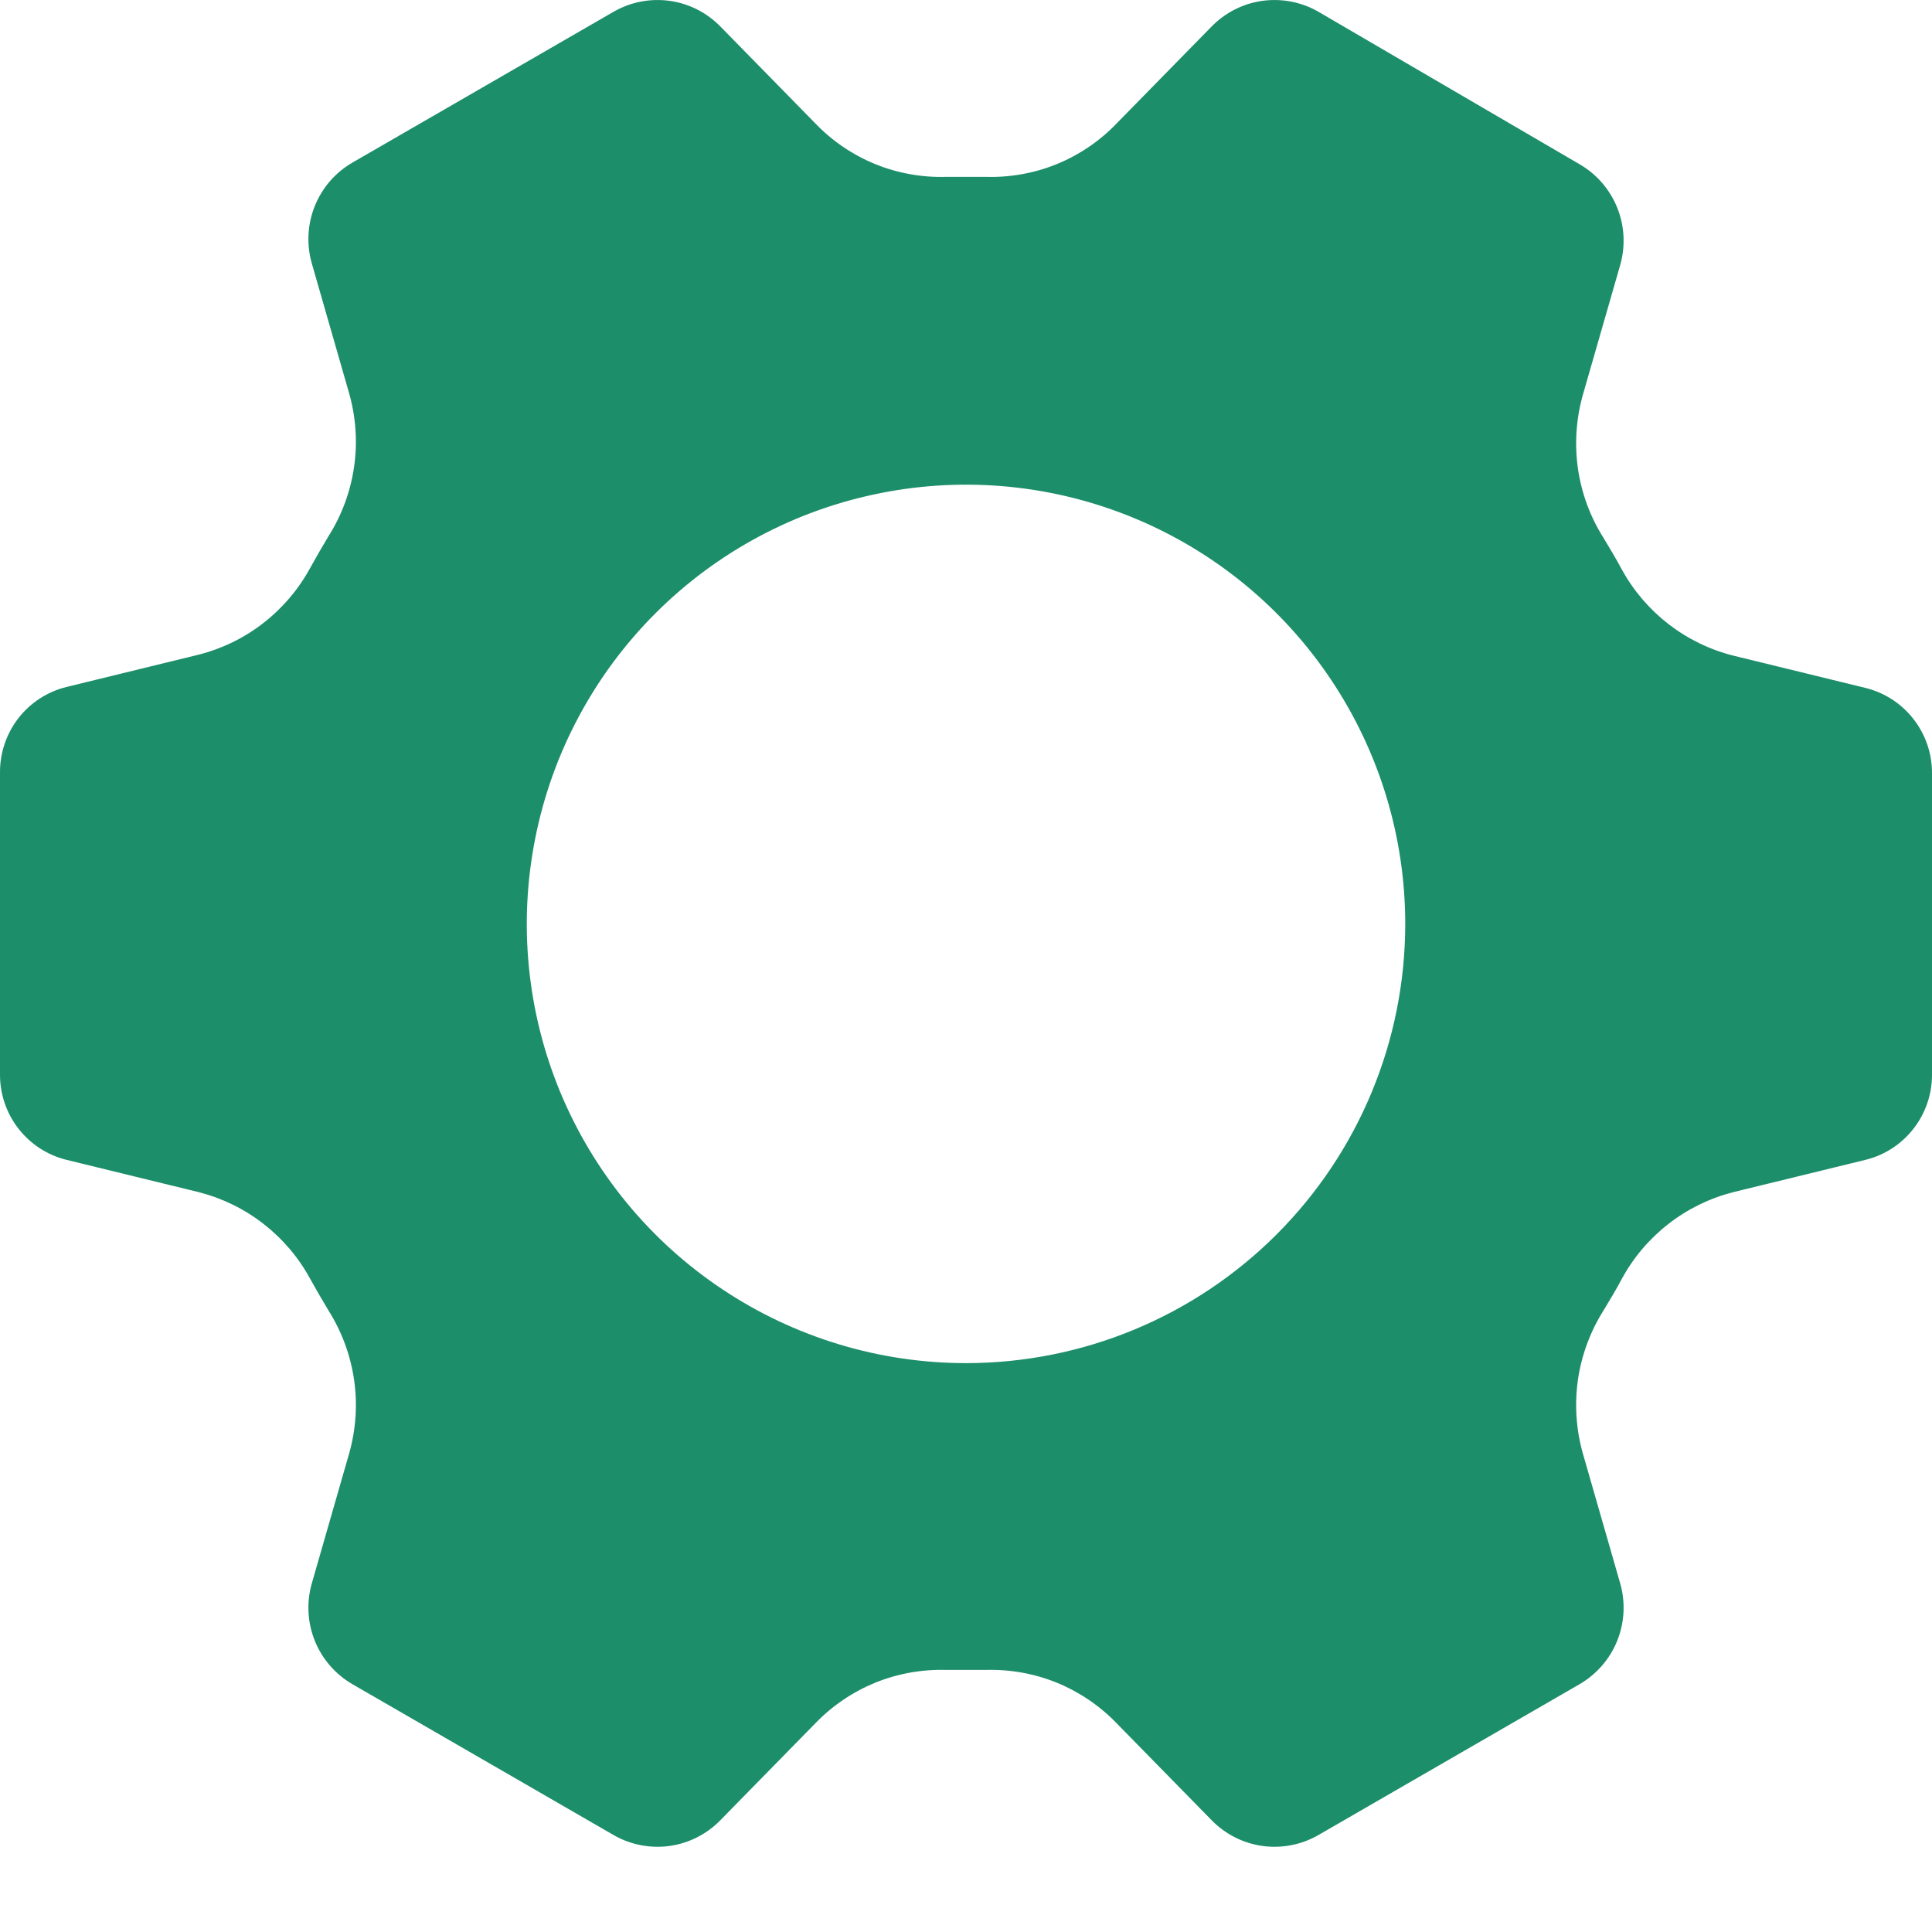 <svg width="20" height="20" viewBox="0 0 20 20" fill="none" xmlns="http://www.w3.org/2000/svg">
<path d="M19.31 7.121L17.943 6.787C17.7 6.726 17.473 6.615 17.274 6.462C17.076 6.309 16.911 6.117 16.79 5.897C16.73 5.784 16.663 5.674 16.597 5.564C16.461 5.348 16.372 5.106 16.335 4.853C16.299 4.601 16.315 4.343 16.383 4.097L16.773 2.741C16.828 2.545 16.817 2.337 16.741 2.149C16.665 1.961 16.529 1.803 16.353 1.701L13.647 0.121C13.471 0.02 13.267 -0.019 13.066 0.009C12.866 0.037 12.681 0.132 12.54 0.277L11.56 1.277C11.386 1.459 11.175 1.602 10.942 1.698C10.709 1.793 10.458 1.838 10.207 1.831H9.793C9.542 1.838 9.291 1.793 9.058 1.698C8.825 1.602 8.614 1.459 8.44 1.277L7.46 0.277C7.319 0.132 7.134 0.037 6.934 0.009C6.733 -0.019 6.529 0.02 6.353 0.121L3.647 1.684C3.471 1.786 3.335 1.944 3.259 2.132C3.183 2.32 3.172 2.529 3.227 2.724L3.617 4.081C3.685 4.326 3.702 4.584 3.665 4.836C3.628 5.089 3.539 5.331 3.403 5.547C3.337 5.657 3.273 5.767 3.21 5.881C3.09 6.101 2.925 6.295 2.727 6.449C2.528 6.604 2.3 6.715 2.057 6.777L0.69 7.111C0.492 7.159 0.315 7.274 0.19 7.435C0.065 7.597 -0.002 7.796 5.07534e-05 8.001V11.127C0 11.33 0.068 11.527 0.193 11.686C0.318 11.846 0.493 11.959 0.69 12.007L2.057 12.341C2.3 12.403 2.528 12.514 2.727 12.669C2.925 12.823 3.09 13.016 3.21 13.237C3.273 13.351 3.337 13.46 3.403 13.57C3.539 13.787 3.628 14.029 3.665 14.281C3.702 14.534 3.685 14.791 3.617 15.037L3.227 16.394C3.172 16.589 3.183 16.797 3.259 16.986C3.335 17.174 3.471 17.331 3.647 17.434L6.353 18.997C6.529 19.098 6.733 19.137 6.934 19.109C7.134 19.08 7.319 18.986 7.46 18.84L8.44 17.84C8.614 17.659 8.825 17.516 9.058 17.42C9.291 17.325 9.542 17.28 9.793 17.287H10.207C10.458 17.28 10.709 17.325 10.942 17.42C11.175 17.516 11.386 17.659 11.56 17.84L12.54 18.84C12.681 18.986 12.866 19.08 13.066 19.109C13.267 19.137 13.471 19.098 13.647 18.997L16.353 17.434C16.529 17.331 16.665 17.174 16.741 16.986C16.817 16.797 16.828 16.589 16.773 16.394L16.383 15.037C16.315 14.791 16.299 14.534 16.335 14.281C16.372 14.029 16.461 13.787 16.597 13.57C16.663 13.46 16.73 13.351 16.79 13.237C16.91 13.016 17.075 12.823 17.273 12.669C17.472 12.514 17.7 12.403 17.943 12.341L19.31 12.007C19.507 11.959 19.682 11.846 19.807 11.686C19.932 11.527 20 11.33 20 11.127V8.001C20 7.798 19.932 7.601 19.807 7.442C19.682 7.282 19.507 7.169 19.31 7.121ZM10 14.111C9.101 14.111 8.222 13.844 7.474 13.344C6.726 12.845 6.144 12.135 5.799 11.304C5.455 10.473 5.365 9.559 5.541 8.677C5.716 7.795 6.149 6.985 6.785 6.349C7.421 5.713 8.231 5.28 9.113 5.105C9.995 4.929 10.909 5.019 11.74 5.363C12.571 5.707 13.281 6.29 13.78 7.038C14.28 7.786 14.547 8.665 14.547 9.564C14.547 10.77 14.068 11.926 13.215 12.779C12.362 13.632 11.206 14.111 10 14.111Z" fill="#1D8E6A"/>
</svg>
